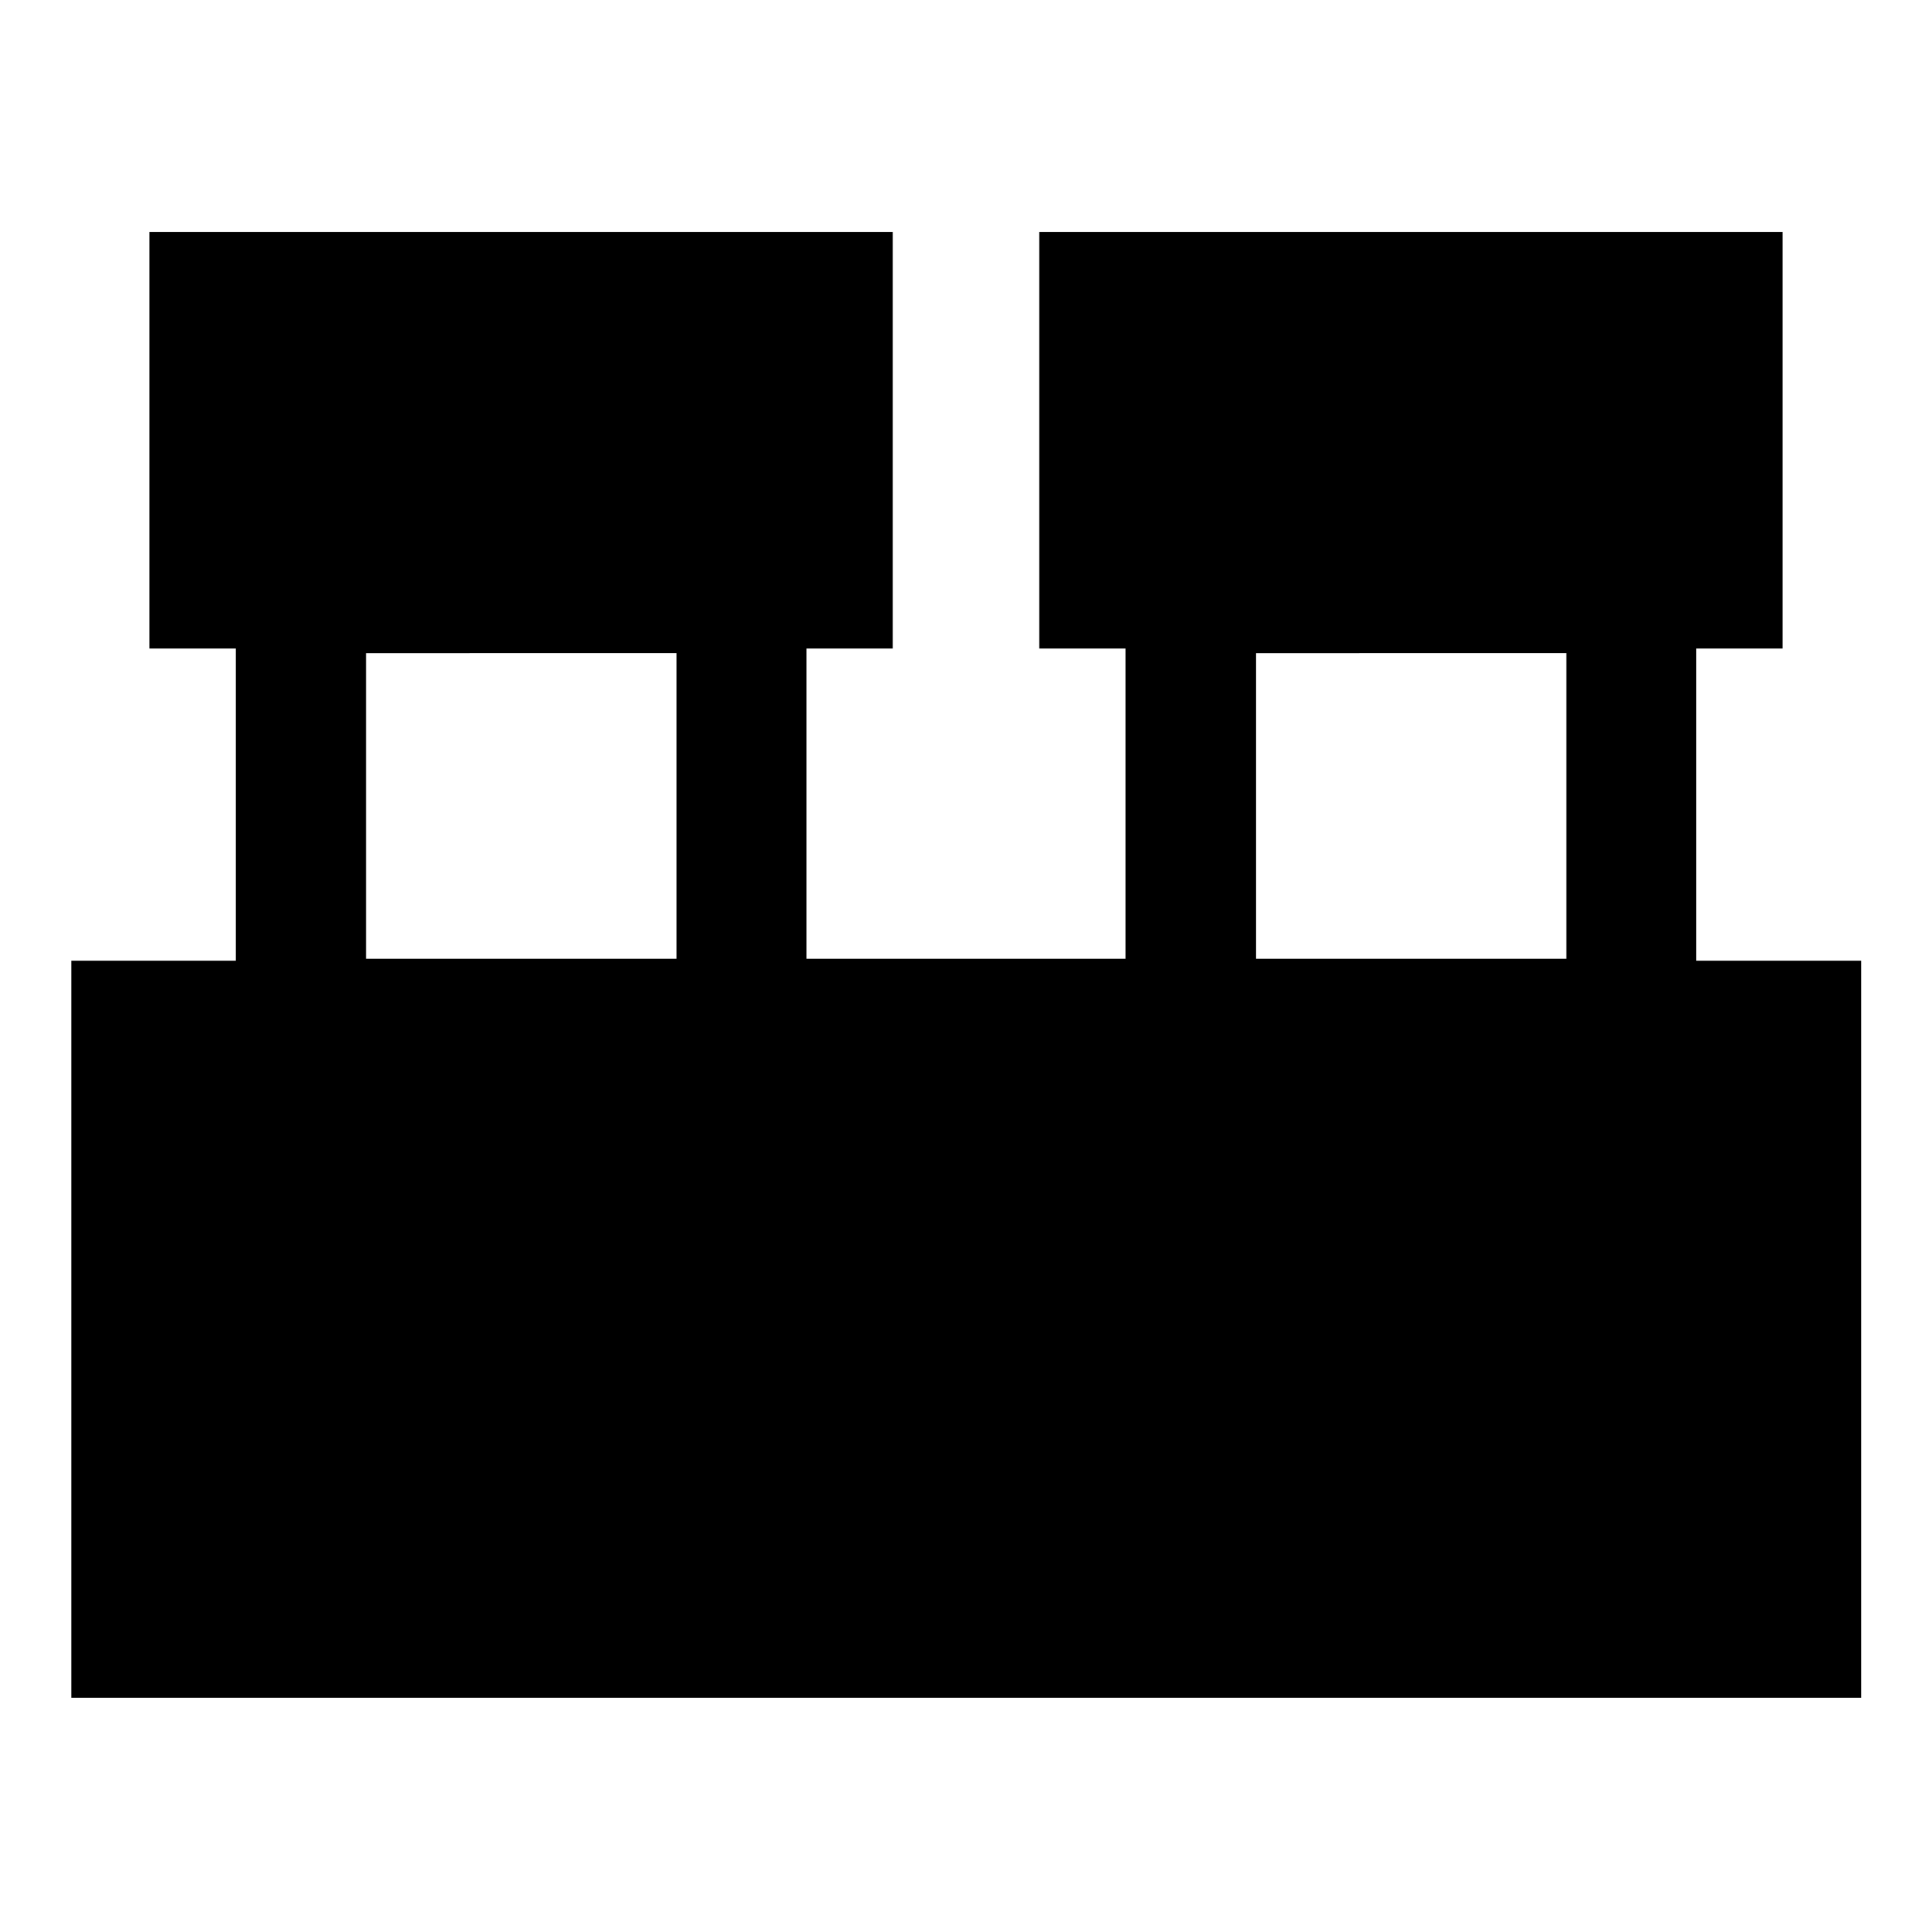<svg xmlns="http://www.w3.org/2000/svg" width="48" height="48" viewBox="0 -960 960 960"><path d="M35.456-116.413V-482.63h81.674v-155.109H74.26v-207.044h369.327v207.044h-42.87v154.152h158.566v-154.152h-42.87v-207.044h369.326v207.044H842.87v155.109h81.913v366.217H35.456Zm588.609-367.174h154.261v-151.869H624.065v151.869Zm-442.152 0h154.261v-151.869H181.913v151.869Z"/></svg>